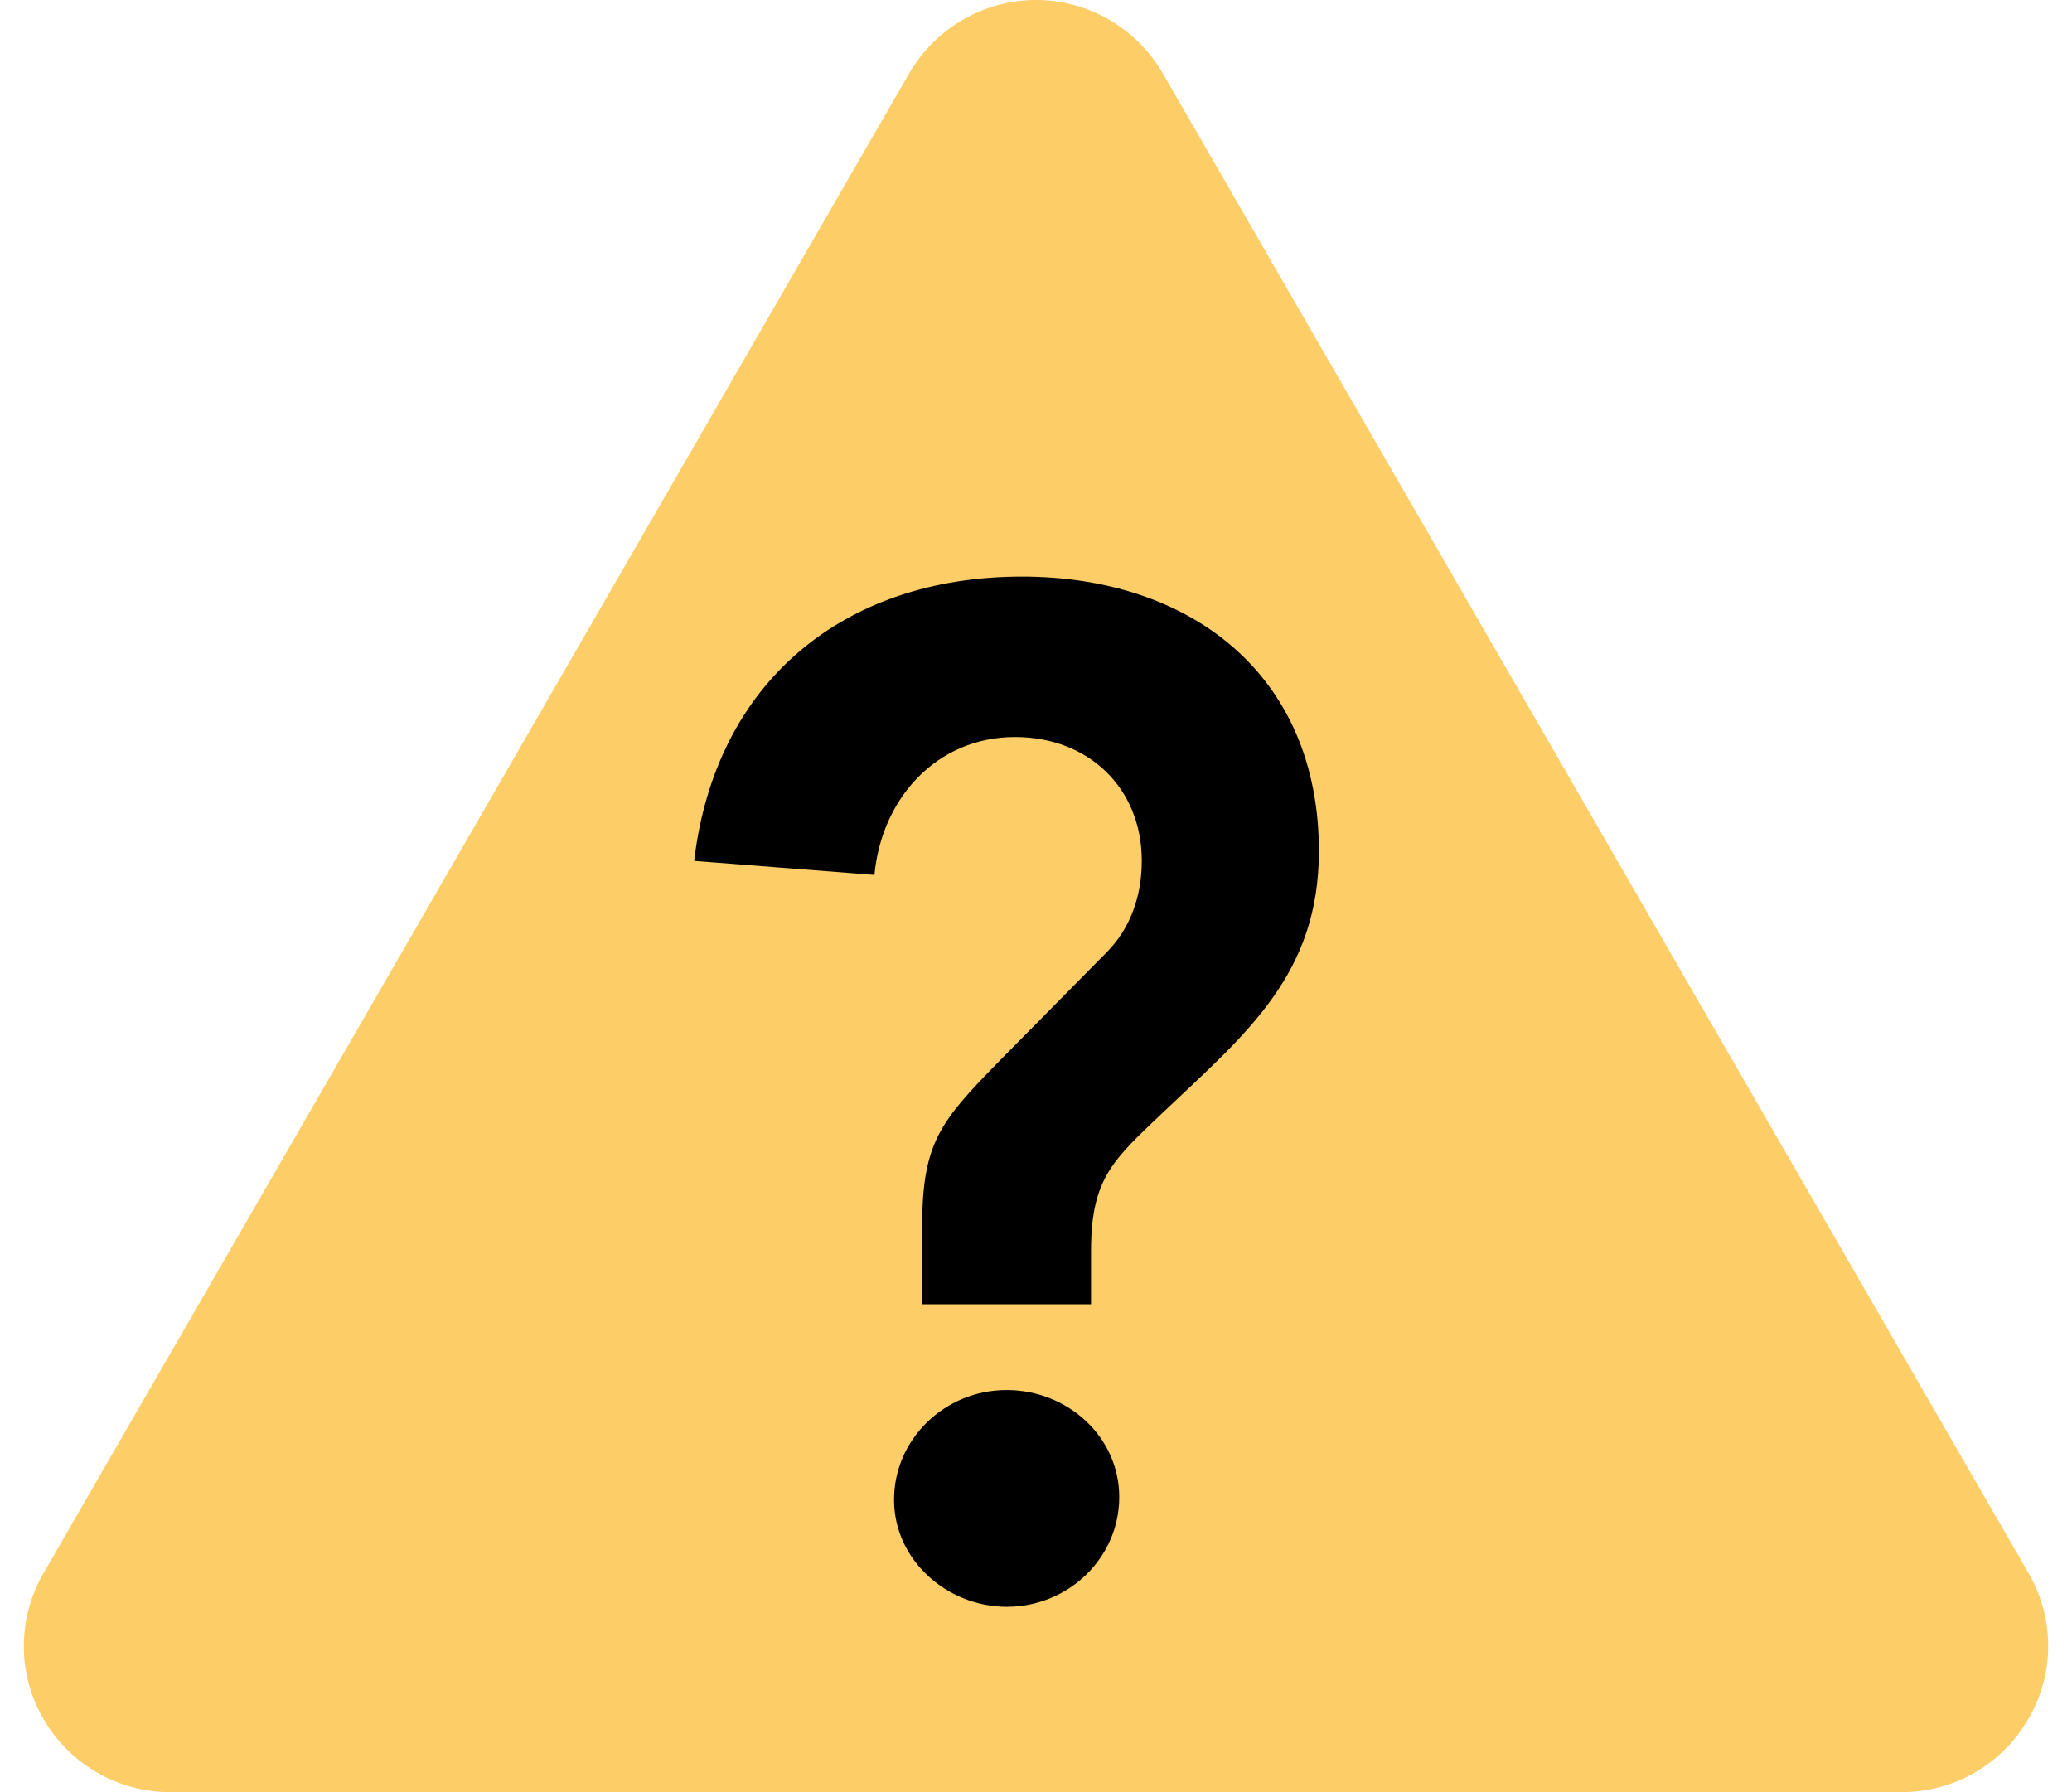 <!-- Generated by IcoMoon.io -->
<svg version="1.1" xmlns="http://www.w3.org/2000/svg" width="592" height="512" viewBox="0 0 592 512">
<title></title>
<g id="icomoon-ignore">
</g>
<path fill="#fdcd67" d="M579.582 449.428l-247.433-428.607c-7.519-12.832-21.255-20.822-36.147-20.822s-28.63 7.989-36.147 20.822l-247.433 428.642c-7.482 12.904-7.482 28.846 0 41.642 7.447 12.869 21.255 20.894 36.112 20.894h494.866c14.856 0 28.665-7.952 36.148-20.93 7.519-12.869 7.519-28.738 0.037-41.642z"></path>
<path fill="#000" d="M263.468 372.615v-22.087c0-24.147 5.241-30.147 21.726-47.065l30.942-31.341c6.832-6.868 10.086-16.122 10.086-26.171 0-20.894-15.291-35.389-36.184-35.389-22.52 0-38.209 17.677-40.197 39.401l-51.511-4.013c6.037-51.041 42.618-81.225 93.696-81.225 47.824 0 84.803 27.762 84.803 78.441 0 34.991-20.459 51.872-43.811 73.959-14.856 14.098-21.291 19.303-21.291 40.233v15.255h-48.257zM287.614 397.123c17.315 0 32.171 13.266 32.171 30.582s-14.459 31.341-32.171 31.341c-16.881 0-32.171-13.266-32.171-30.545-0.036-17.279 14.459-31.377 32.171-31.377z"></path>
</svg>
